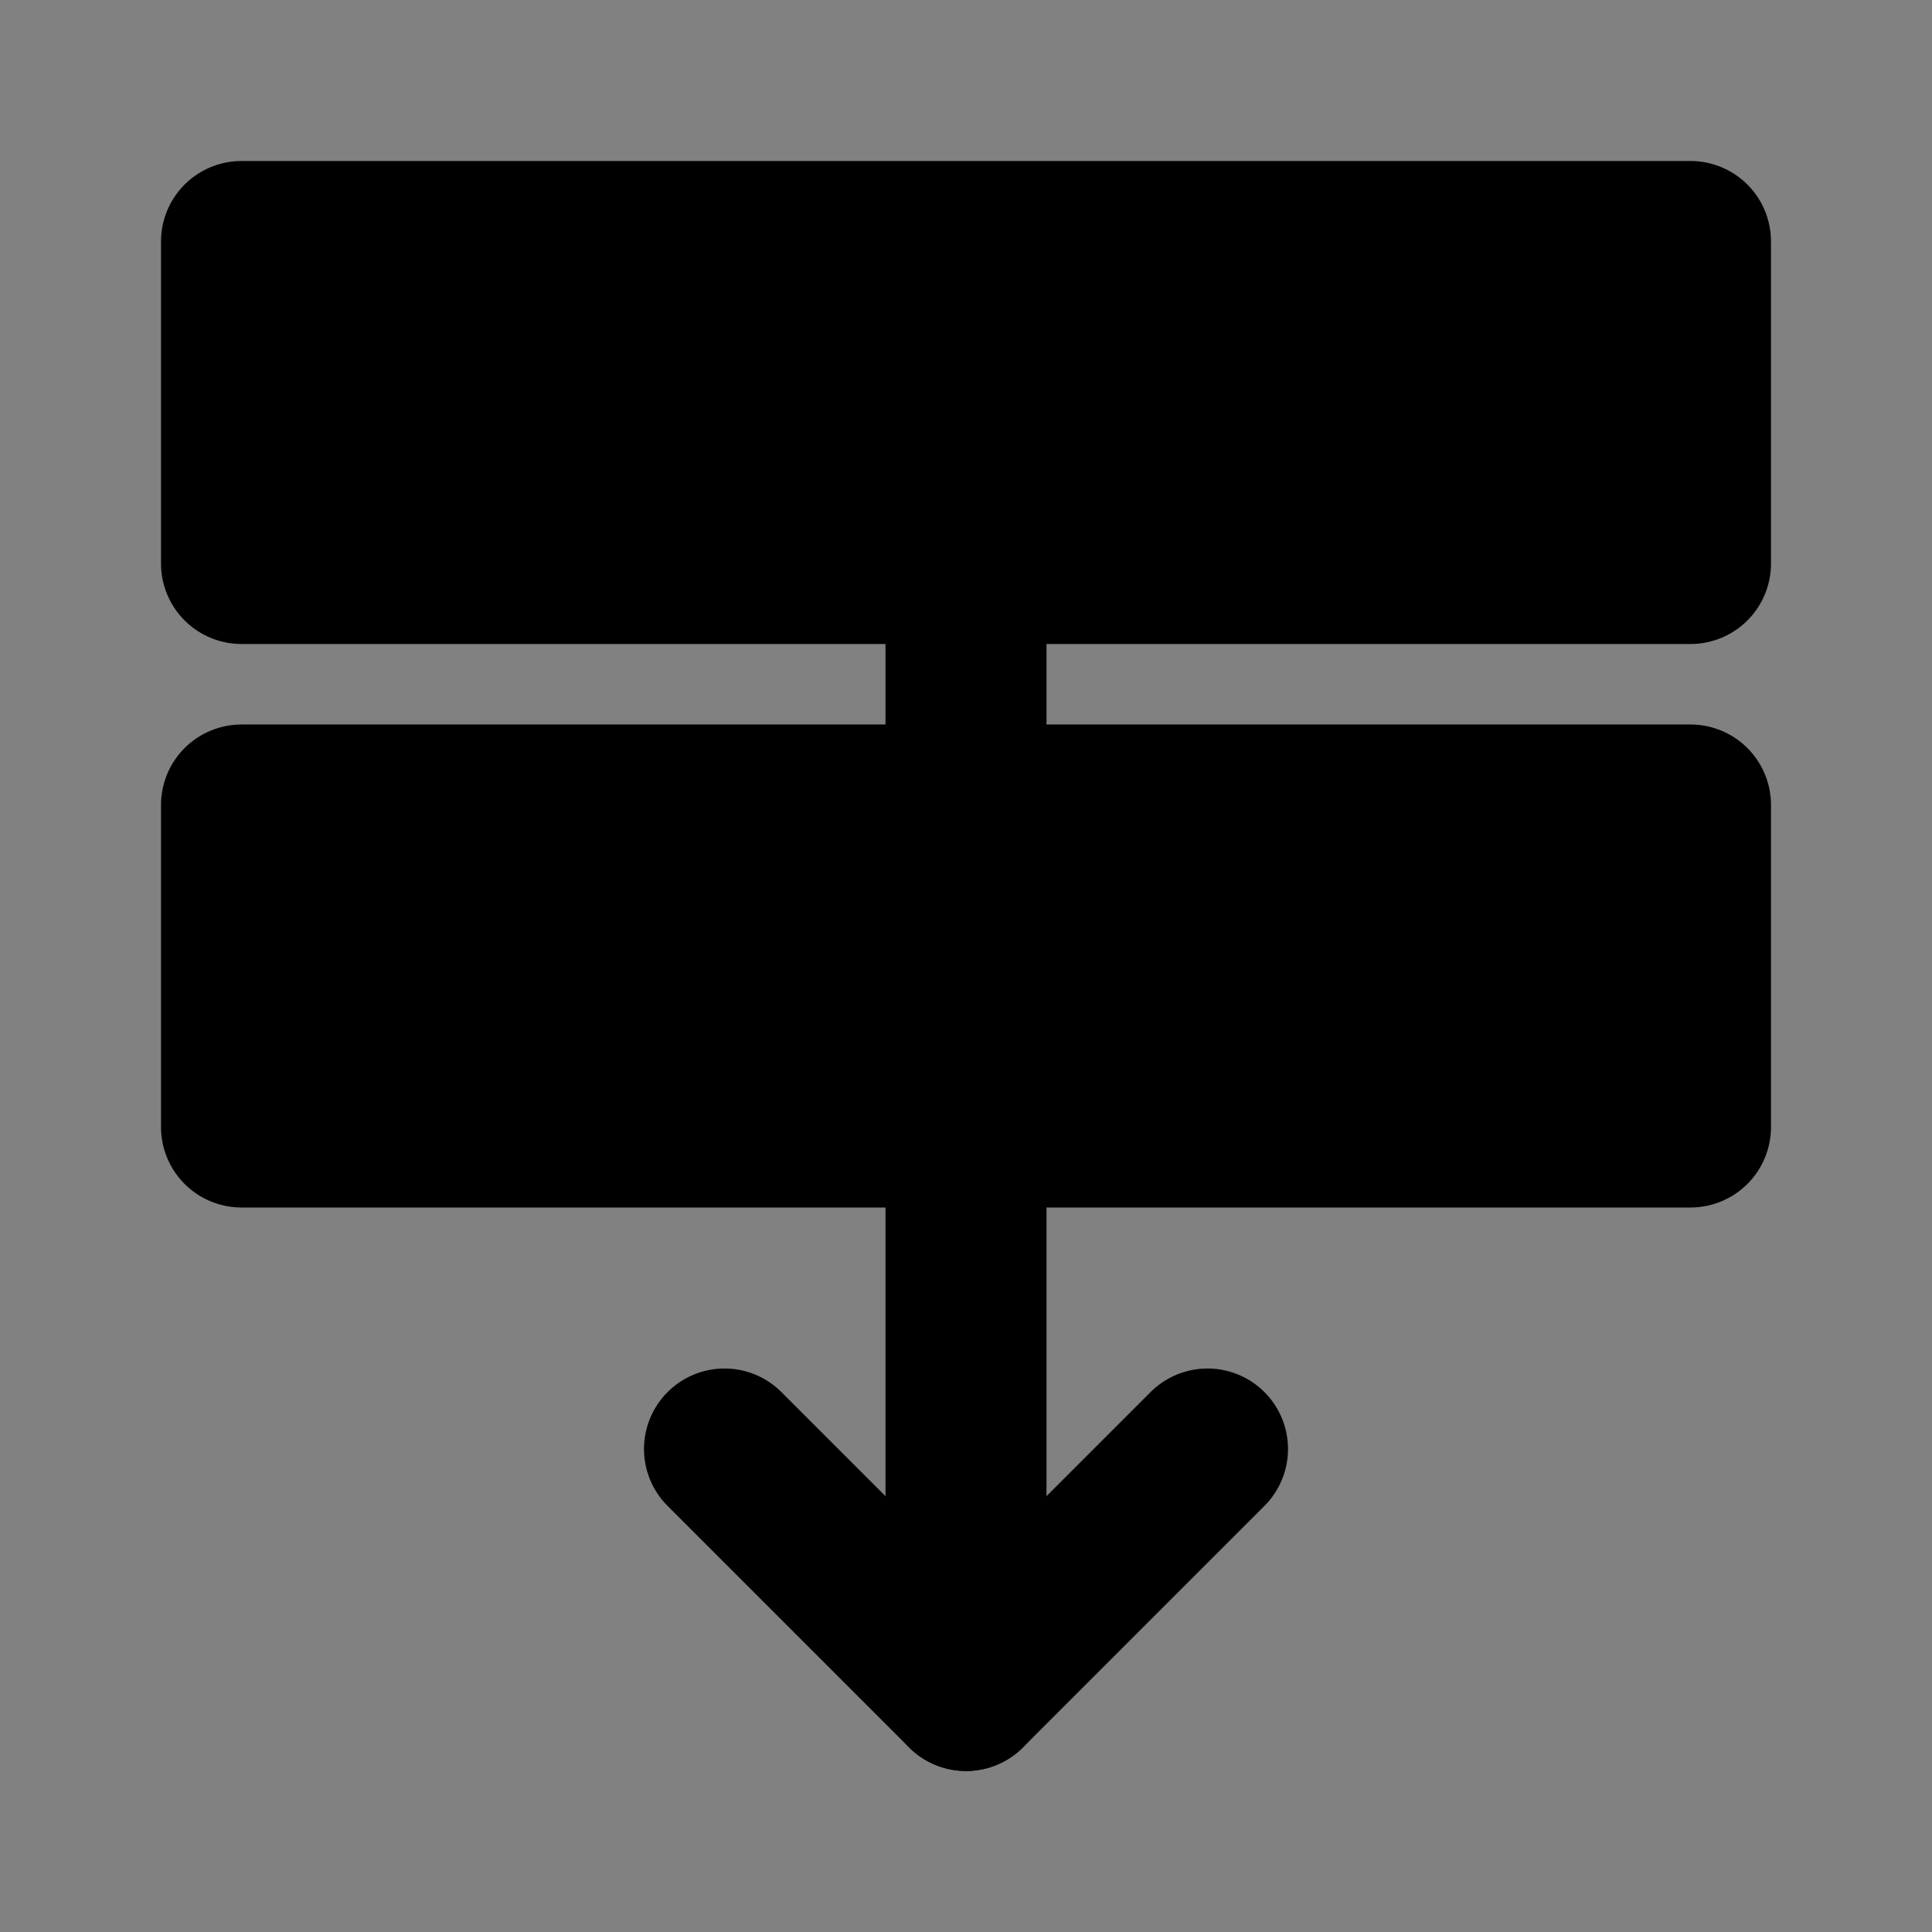 <svg width="48" height="48" viewBox="0 0 48 48" fill="none" xmlns="http://www.w3.org/2000/svg">
<rect x="0" y="0" width="48" height="48" fill="#808080" stroke="none"/>
<rect width="48" height="48" fill="white" fill-opacity="0.01"/>
<rect width="36" height="8" transform="matrix(1 0 0 -1 6 14)" fill="null" stroke="black" stroke-width="4" stroke-linejoin="round"/>
<rect width="36" height="8" transform="matrix(1 0 0 -1 6 28)" fill="null" stroke="black" stroke-width="4" stroke-linejoin="round"/>
<path d="M30 36L24 42L18 36V36" stroke="black" stroke-width="4" stroke-linecap="round" stroke-linejoin="round"/>
<path d="M24 42V28" stroke="black" stroke-width="4" stroke-linecap="round" stroke-linejoin="round"/>
<path d="M24 14V20" stroke="black" stroke-width="4" stroke-linecap="round" stroke-linejoin="round"/>
</svg>
